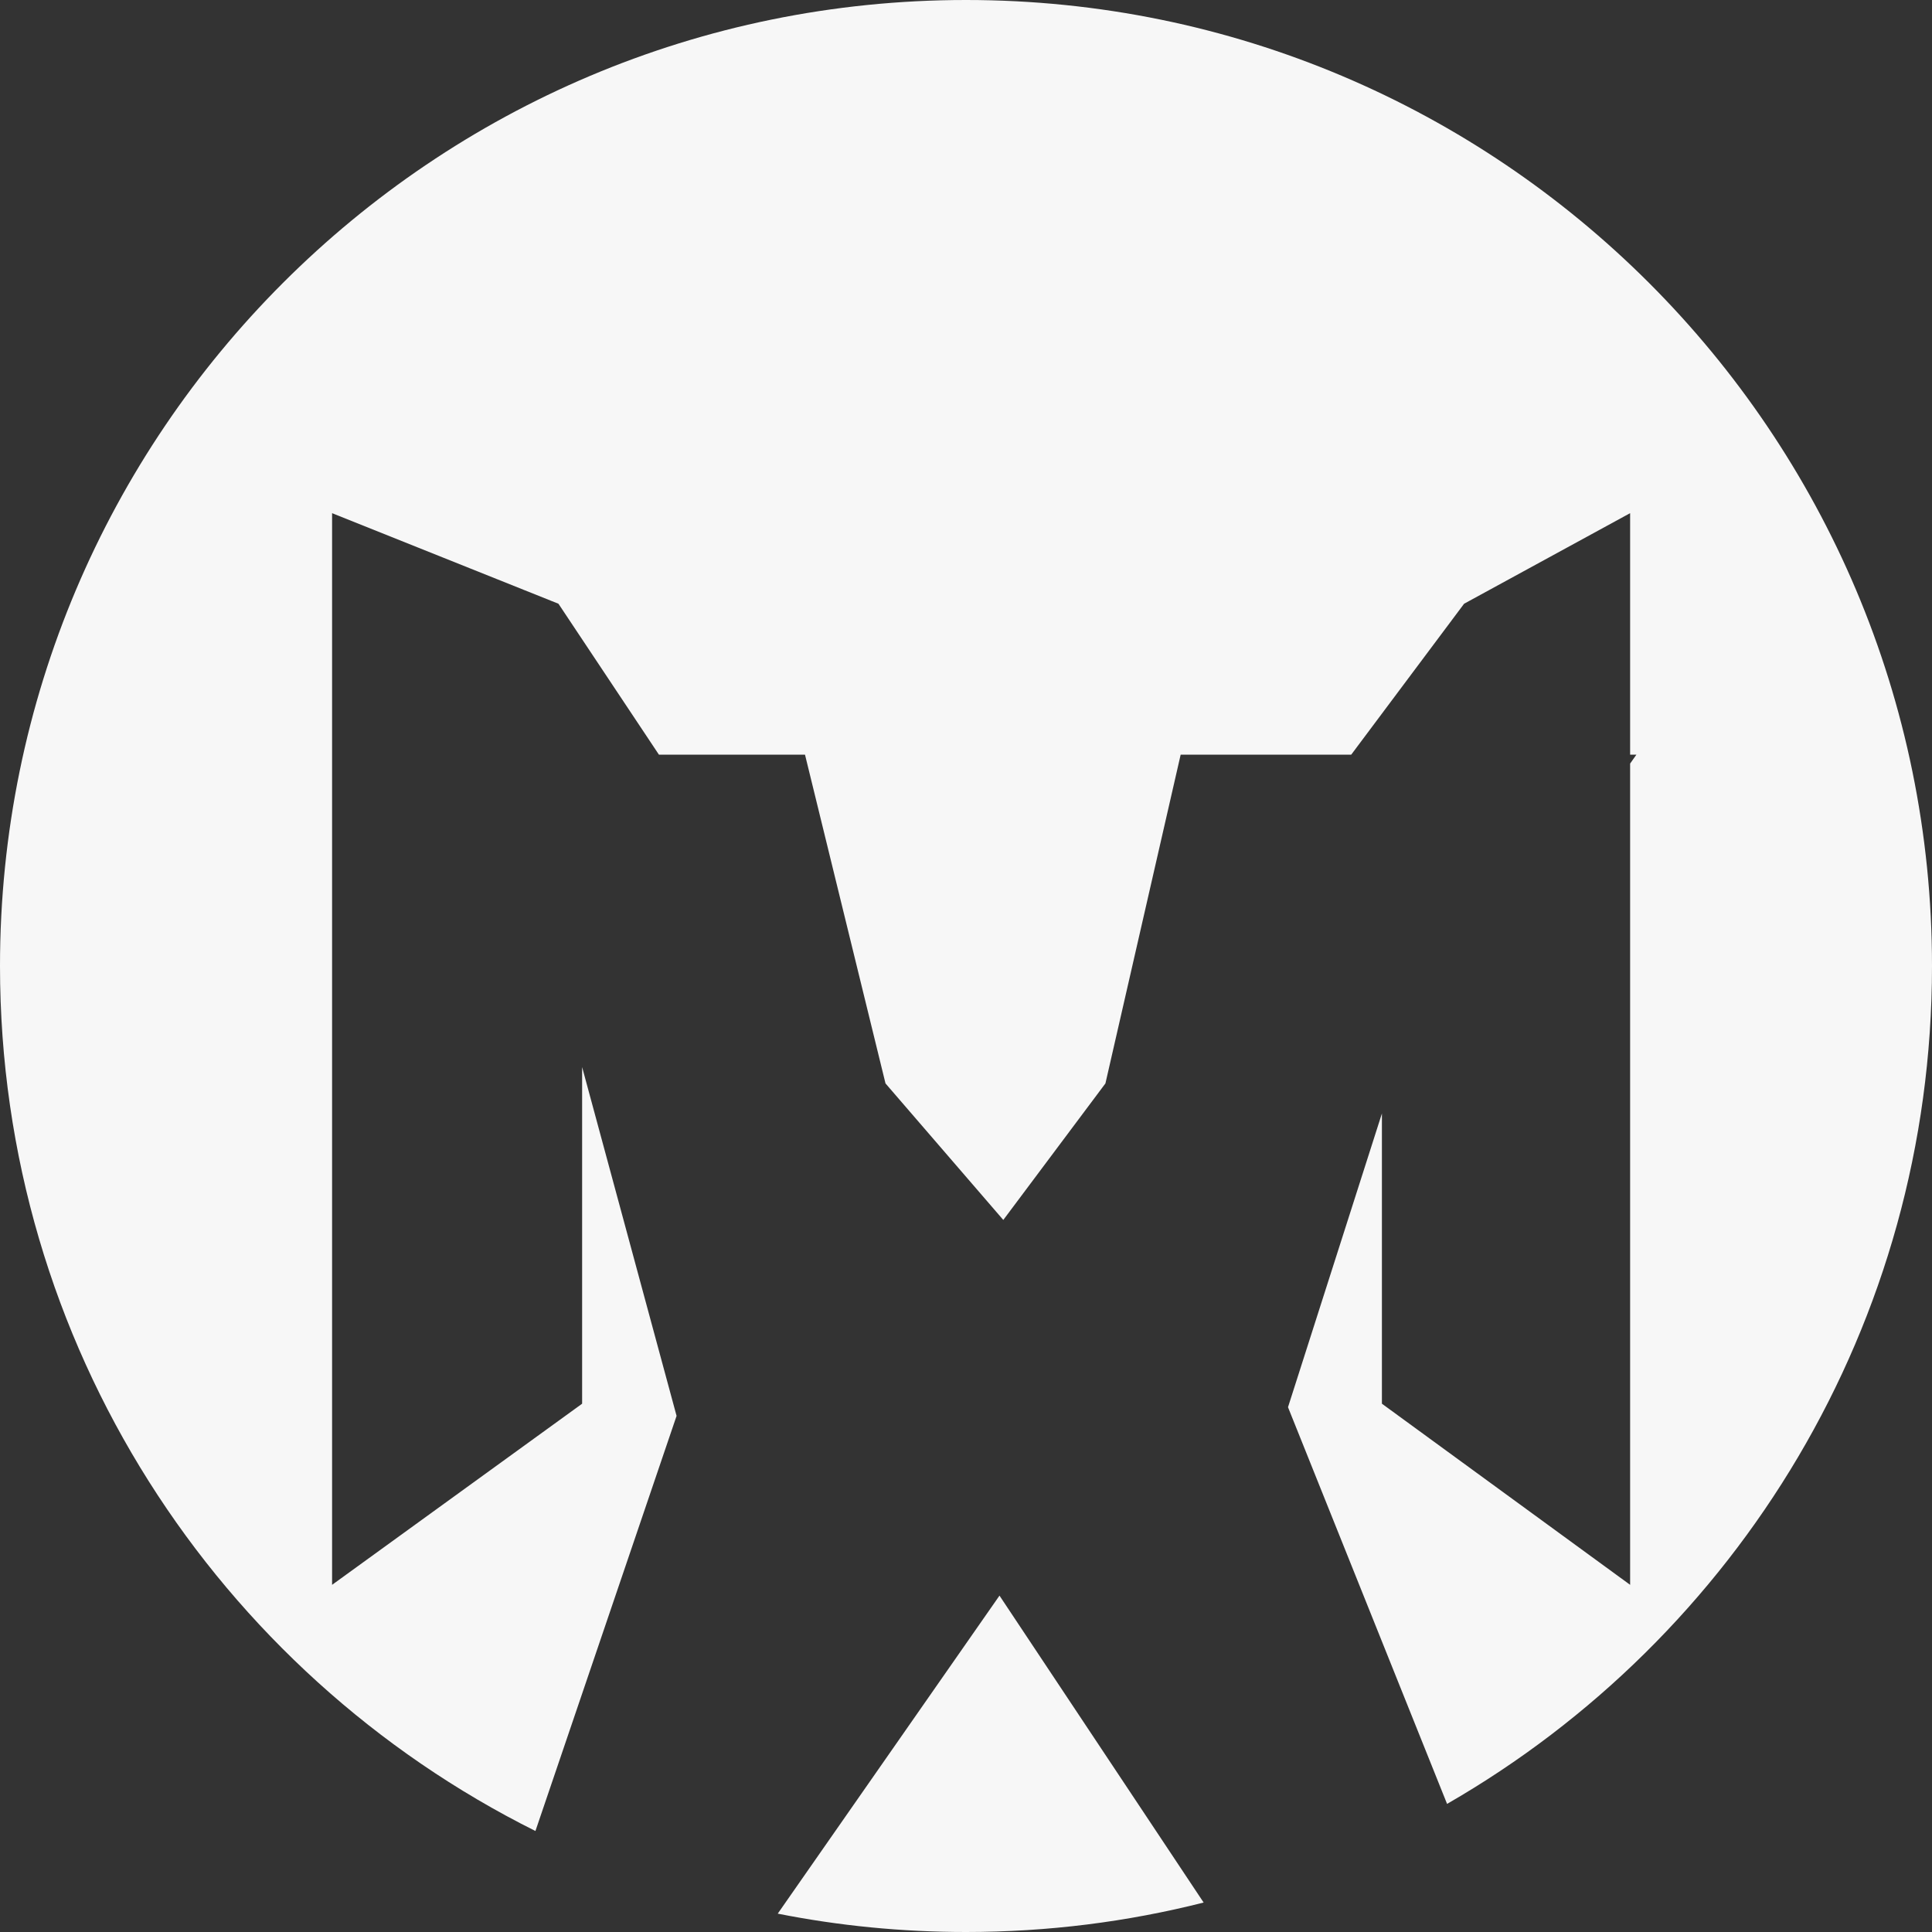 <svg width="36" height="36" viewBox="0 0 36 36" fill="none" xmlns="http://www.w3.org/2000/svg">
<rect x="0" y="0" width="36" height="36" fill="#333333" stroke="none"/>
<path d="M36 18C36 24.677 32.364 30.506 26.964 33.613L24 26.221L25.75 20.748V26.156L30.375 29.531V14.228L30.492 14.062H30.375V9.562L27.281 11.25L25.178 14.062H22L20.598 20.188L18.695 22.732L16.5 20.188L15 14.062H12.278L10.406 11.25L6.188 9.562V29.531L10.847 26.156V19.883L12.607 26.383L9.977 34.118C4.063 31.168 0 25.058 0 18C0 8.059 8.059 0 18 0C27.941 0 36 8.059 36 18Z" fill="#F7F7F7"/>
<path d="M18.624 29.732L22.428 35.451C21.011 35.81 19.528 36 18 36C16.8 36 15.627 35.883 14.492 35.658L18.624 29.732Z" fill="#F7F7F7"/>
</svg>
